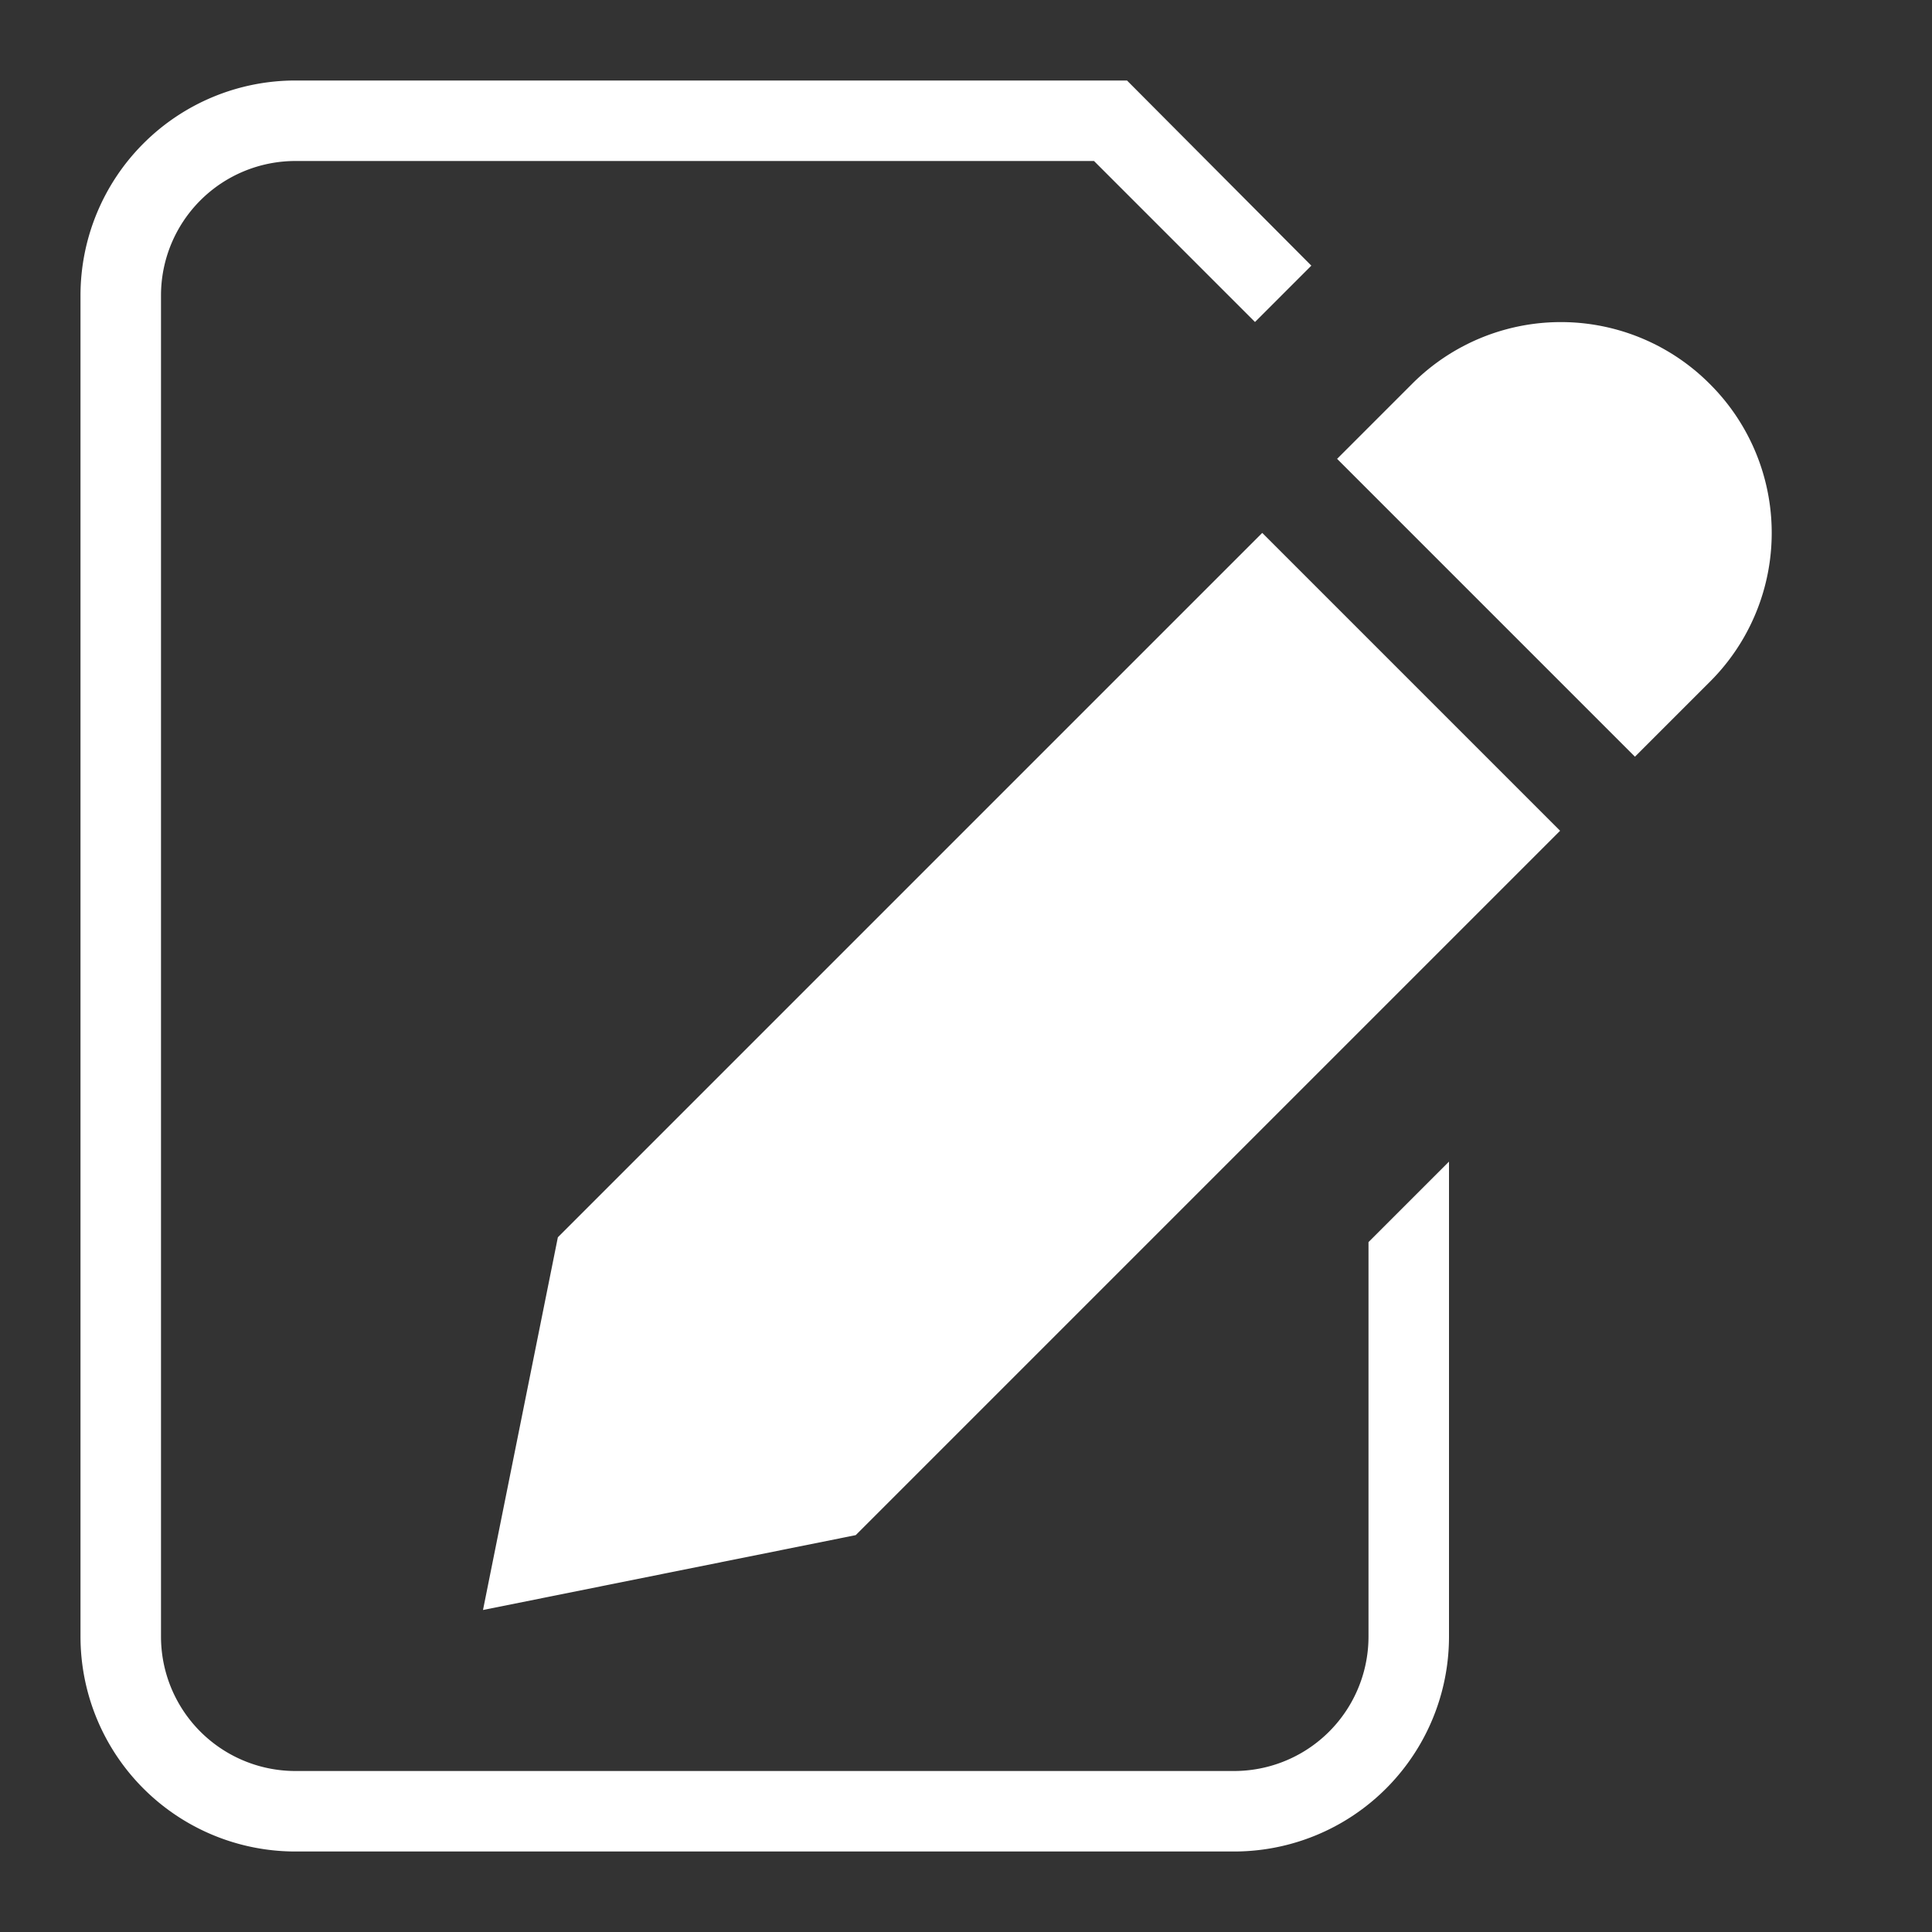 <svg xmlns="http://www.w3.org/2000/svg" viewBox="0 0 24 24"><rect x="0" y="0" width="24" height="24" fill="#333333" stroke="none"/><defs><style>.cls-1{fill:#fff;}.cls-2{fill:none;}</style></defs><title>toolbarAsset 9</title><g id="Layer_2" data-name="Layer 2"><g id="Layer_1-2" data-name="Layer 1"><path class="cls-1" d="M17,20.33A1.67,1.67,0,0,1,15.33,22H3.67A1.67,1.67,0,0,1,2,20.33V3.67A1.67,1.67,0,0,1,3.67,2h9.92l2,2h0l.64-.64.06-.06L14,1H3.67A2.67,2.67,0,0,0,1,3.67V20.33A2.67,2.67,0,0,0,3.67,23H15.33A2.67,2.67,0,0,0,18,20.33V14.43l-1,1Z"/><path class="cls-1" d="M21.24,8.47a2.61,2.61,0,0,0,0-3.7h0a2.61,2.61,0,0,0-3.7,0l-.93.93,3.7,3.7Z"/><polygon class="cls-1" points="6.93 15.37 6 20 10.63 19.07 19.38 10.32 15.68 6.62 6.93 15.37"/><rect class="cls-2" width="24" height="24"/></g></g></svg>